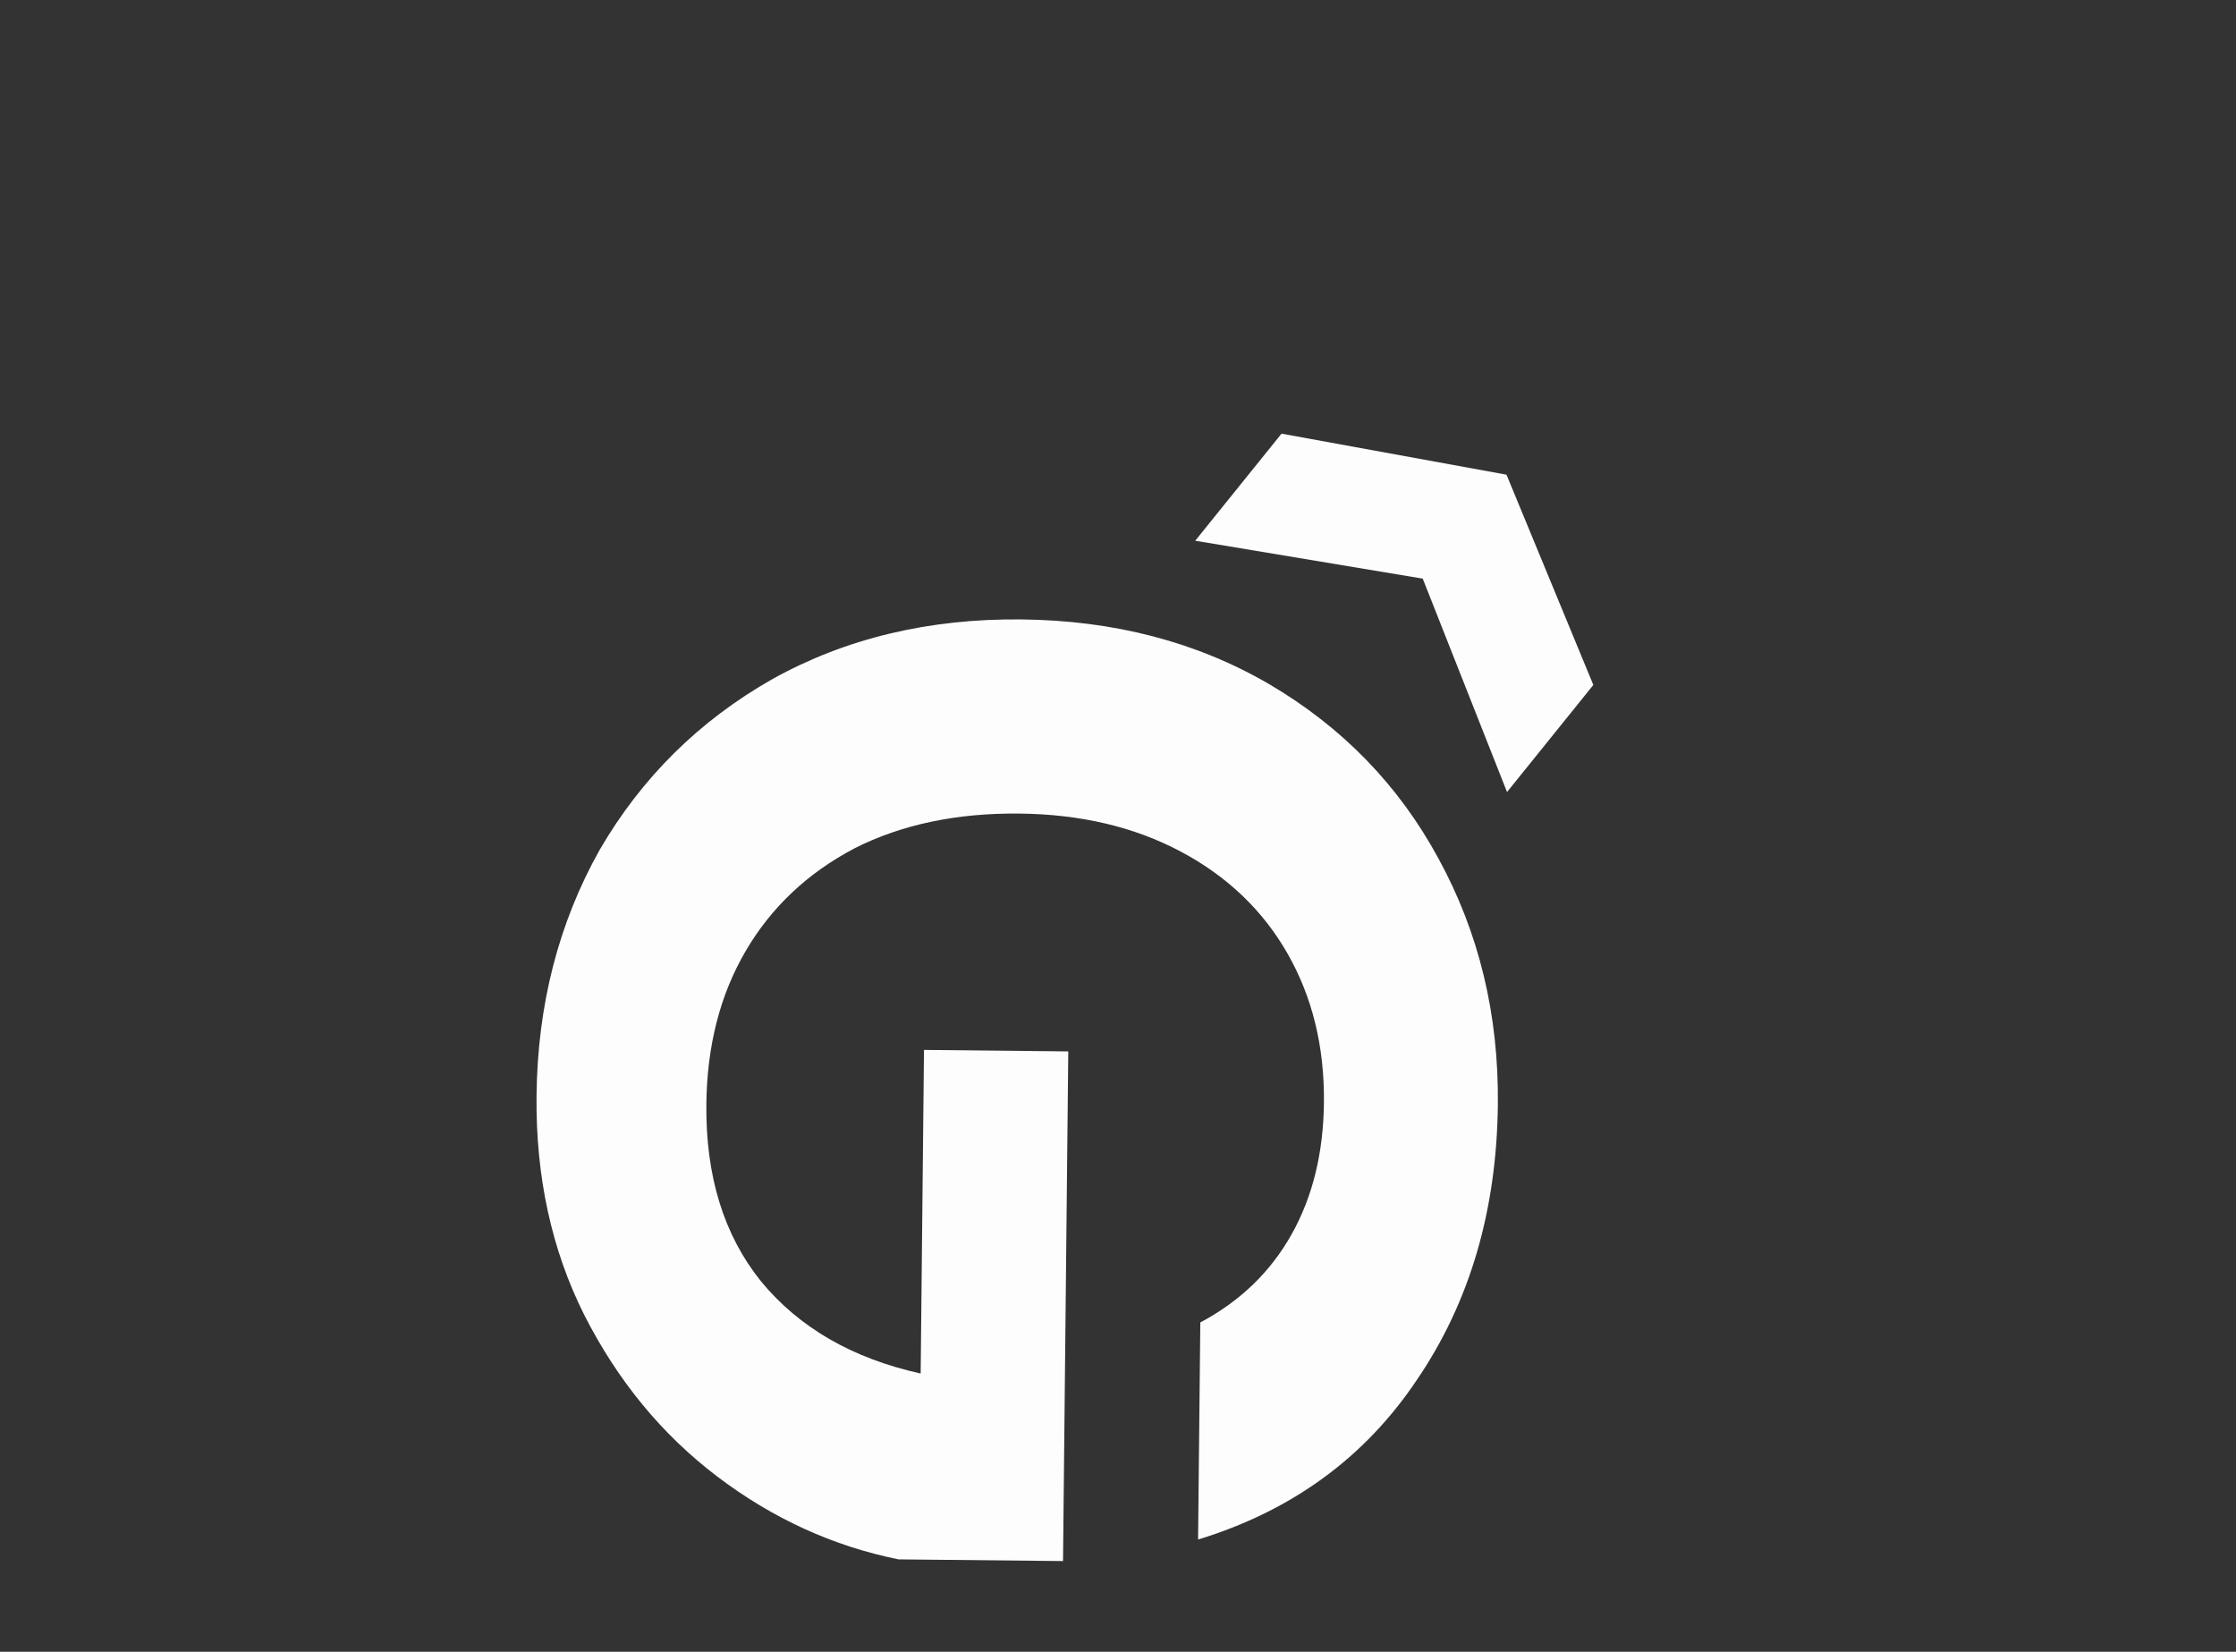 <svg width="199" height="147" viewBox="0 0 199 147" fill="none" xmlns="http://www.w3.org/2000/svg">
<rect x="0" y="0" width="199" height="147" fill="#333333" stroke="none"/>
<path d="M106.826 117.693C110.366 115.809 113.073 113.197 114.947 109.856C116.822 106.515 117.782 102.605 117.828 98.125C117.879 93.165 116.804 88.754 114.604 84.891C112.404 81.028 109.235 77.996 105.097 75.793C100.96 73.59 96.171 72.461 90.731 72.405C85.132 72.347 80.241 73.377 76.059 75.494C71.876 77.691 68.644 80.738 66.364 84.635C64.084 88.532 62.917 93.08 62.864 98.28C62.798 104.679 64.424 109.936 67.742 114.051C71.139 118.166 75.871 120.895 81.938 122.237L82.234 93.439L95.074 93.571L94.607 138.928L79.968 138.778C74.139 137.598 68.764 135.142 63.843 131.411C58.921 127.681 54.97 122.88 51.99 117.009C49.09 111.219 47.676 104.724 47.751 97.524C47.834 89.445 49.709 82.143 53.376 75.621C57.123 69.179 62.255 64.112 68.773 60.418C75.291 56.805 82.669 55.041 90.909 55.126C99.149 55.211 106.489 57.126 112.931 60.873C119.452 64.7 124.479 69.872 128.012 76.389C131.625 82.986 133.39 90.285 133.307 98.284C133.21 107.724 130.806 115.9 126.094 122.812C121.463 129.724 114.974 134.458 106.627 137.012L106.826 117.693Z" fill="#FDFDFD"/>
<path d="M126.62 51.495L106.373 48.123L114.054 38.593L134.075 42.245L141.804 60.958L134.123 70.488L126.62 51.495Z" fill="#FDFDFD"/>
</svg>
